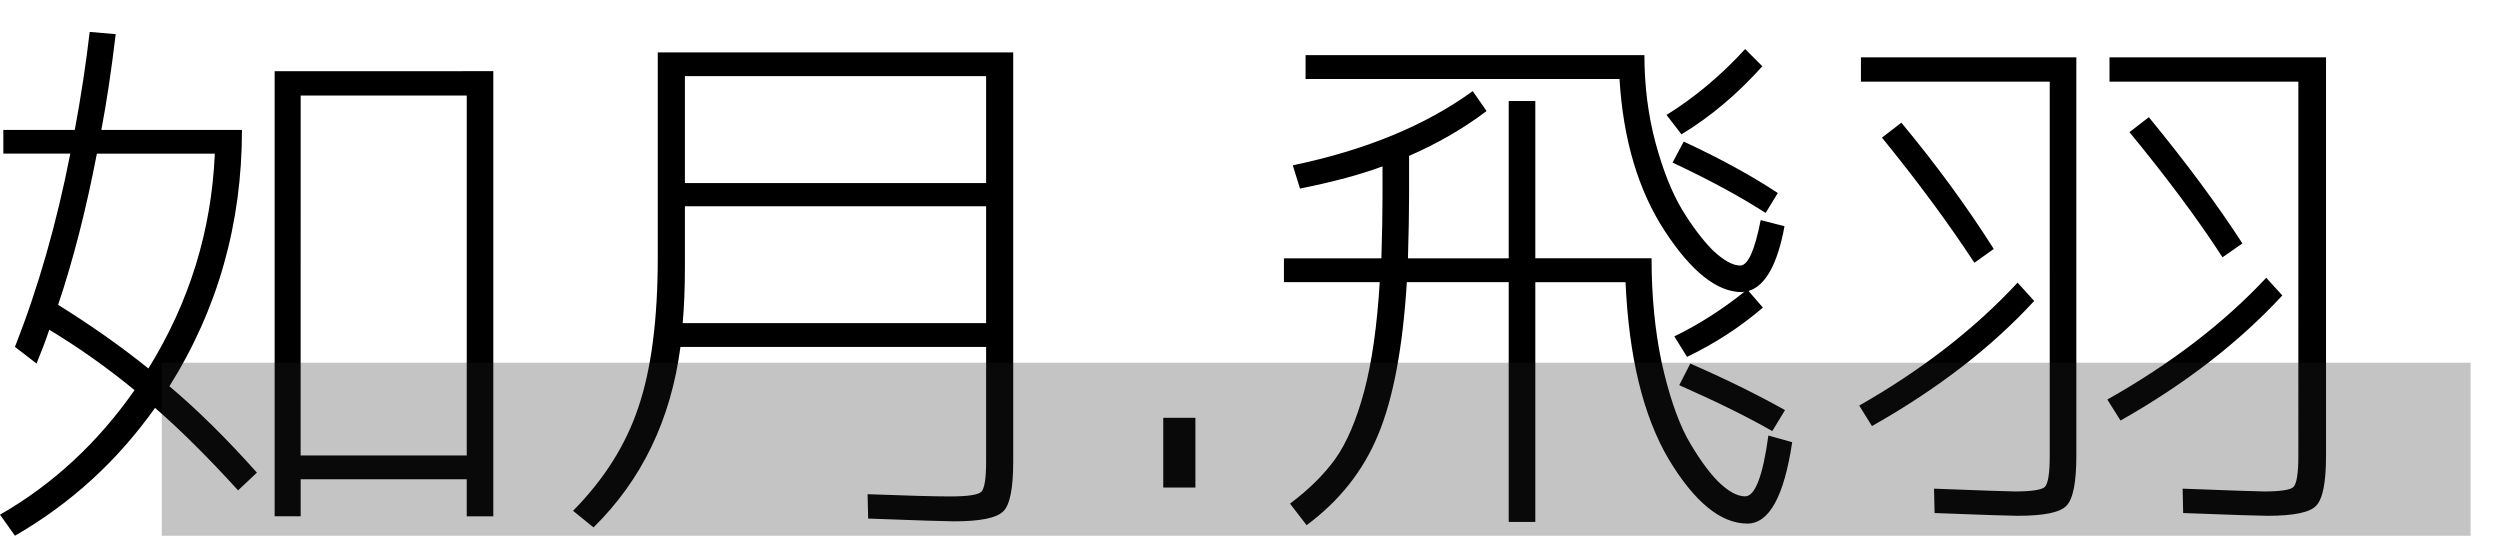 <svg xmlns="http://www.w3.org/2000/svg" width="56mm" height="12mm" viewBox="0 0 56 12"><g aria-label="如月.飛羽" style="line-height:1.25" font-weight="400" font-size="12.7" font-family="JKゴシックL" letter-spacing="0" word-spacing="0" stroke-width=".265"><path d="M6.734 10.202h3.721V2.14h-3.72zm-5.63-2.816q-.112.335-.285.757L.335 7.77q.781-1.985 1.24-4.329h-1.5V2.91h1.6q.21-1.129.334-2.195l.583.05q-.149 1.24-.322 2.145h3.15q0 3.15-1.625 5.742.943.794 1.96 1.935l-.422.397q-.992-1.091-1.86-1.848Q2.208 10.921.335 12L0 11.529q1.774-1.017 3.014-2.79-.906-.745-1.91-1.353zm.198-.558q1.116.695 2.022 1.426Q4.7 6.034 4.812 3.442H2.17q-.36 1.873-.868 3.386zm9.748-5.234v9.972h-.595v-.831h-3.72v.83h-.583v-9.97zM15.342 4.62v1.328q0 .744-.05 1.29h6.797V4.62zm0-.52h6.747V1.706h-6.747zm-.608-2.927h7.962v9.165q0 .905-.223 1.116-.223.224-1.104.224-.248 0-1.922-.062l-.013-.546q1.315.05 1.848.05.583 0 .695-.1.112-.099.112-.682V7.771h-6.847q-.322 2.443-1.947 4.043l-.459-.372q1.042-1.054 1.464-2.32.434-1.277.434-3.36zM26.057 10.921V9.358h.72v1.563zM39.44 4.93l.533.137q-.236 1.278-.806 1.451l.322.372q-.769.658-1.7 1.104l-.284-.459q.818-.397 1.575-1.004-.013 0-.037.012h-.025q-.831 0-1.724-1.364-.893-1.365-1.017-3.41h-7.032v-.534h7.59q0 1.03.248 1.96.248.917.595 1.5.348.57.695.918.36.335.608.335.26 0 .458-1.017zM37.33 2.575q.955-.595 1.761-1.476l.385.385q-.831.93-1.811 1.525zm.136 1.067l.249-.471q1.227.57 2.108 1.153l-.273.446q-.868-.558-2.084-1.128zm2.146 6.114l.533.149q-.272 1.823-1.004 1.823-.893 0-1.761-1.439-.856-1.45-.968-3.968h-2.021v5.37h-.596V6.32h-2.282q-.136 2.207-.645 3.423-.496 1.203-1.6 2.021l-.372-.483q.633-.472 1.017-1.005.385-.546.645-1.513.26-.98.348-2.443H28.76v-.534h2.183q.025-.83.025-1.339v-.72q-.732.273-1.848.497l-.162-.521q2.444-.509 4.031-1.662l.31.446q-.769.583-1.736 1.005v.905q0 .534-.025 1.39h2.257V2.263h.596v3.522h2.604q0 1.253.223 2.32.236 1.066.57 1.699.348.62.683.967.347.347.62.347.335 0 .521-1.364zm-1.997-1.128l.248-.484q1.166.508 2.121 1.042l-.285.47q-.819-.47-2.084-1.028zM42.156 3.083l.434-.335q1.165 1.401 2.07 2.828l-.433.31q-.88-1.34-2.071-2.803zm3.41 3.658q-1.438 1.563-3.634 2.803l-.285-.459q2.108-1.203 3.547-2.753zM47.7 2.96l.434-.335q1.253 1.525 2.096 2.828l-.446.31q-.819-1.265-2.084-2.803zm-.496 5.99q2.134-1.203 3.56-2.728l.36.396Q49.67 8.192 47.5 9.42zm-2.096 2.059q.583 0 .695-.1.111-.111.111-.694V1.83h-4.229v-.546h4.825v8.93q0 .893-.223 1.116-.211.224-1.092.224-.236 0-1.86-.062l-.013-.546q1.613.062 1.786.062zm5.581 0q.583 0 .683-.1.111-.111.111-.694V1.83h-4.23v-.546h4.85v8.93q0 .893-.223 1.116-.21.224-1.091.224-.248 0-1.886-.062l-.012-.546q1.625.062 1.798.062z" style="-inkscape-font-specification:JKゴシックL"/></g><path fill="#222" fill-opacity=".267" d="M3.624 8.125h51.717V12H3.624z"/></svg>